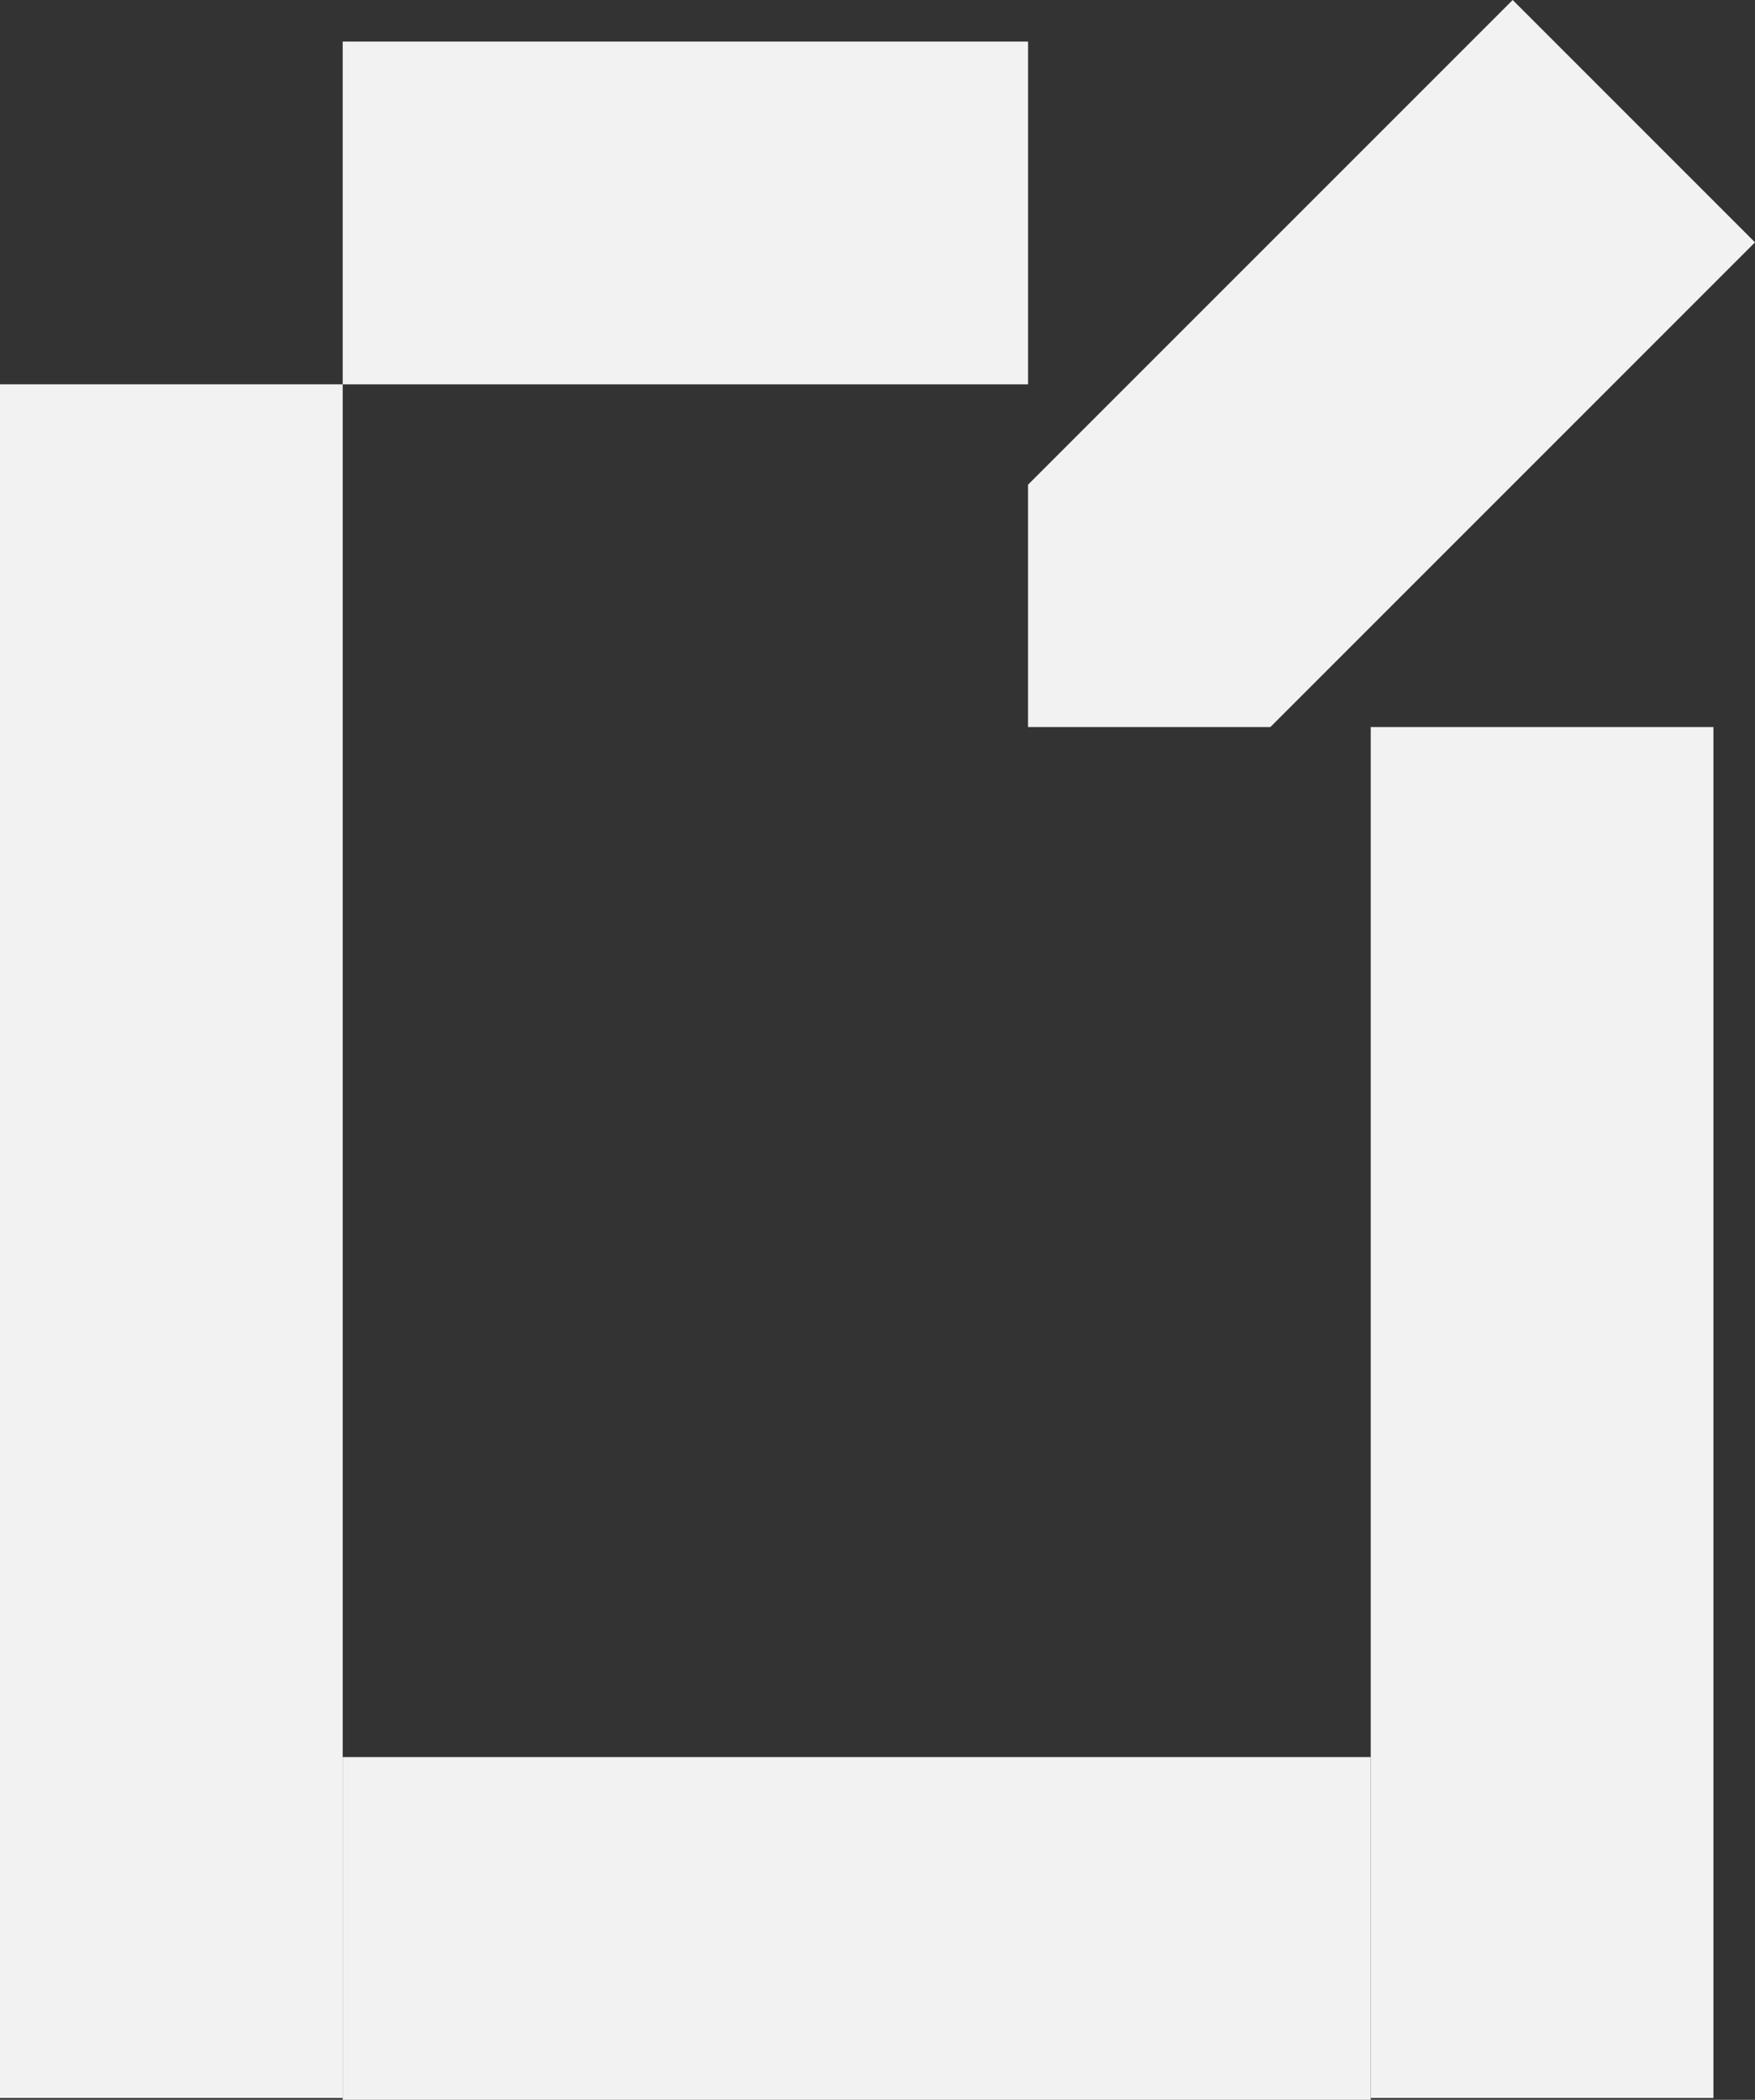 <?xml version="1.0" encoding="UTF-8"?><svg id="b" xmlns="http://www.w3.org/2000/svg" width="902.78" height="1080" viewBox="0 0 902.78 1080"><rect x="0" y="0" width="902.78" height="1080" fill="#333333" stroke="none"/><g id="c"><rect x="176.28" y="21.39" width="352.56" height="176.28" fill="#f2f2f2"/><rect x="176.28" y="903.72" width="528.83" height="176.28" fill="#f2f2f2"/><rect y="197.66" width="176.28" height="881.39" fill="#f2f2f2"/><rect x="705.11" y="373.94" width="176.28" height="705.11" fill="#f2f2f2"/><polygon points="653.48 373.94 528.83 373.94 528.83 249.29 778.13 0 902.78 124.65 653.48 373.94" fill="#f2f2f2"/></g></svg>